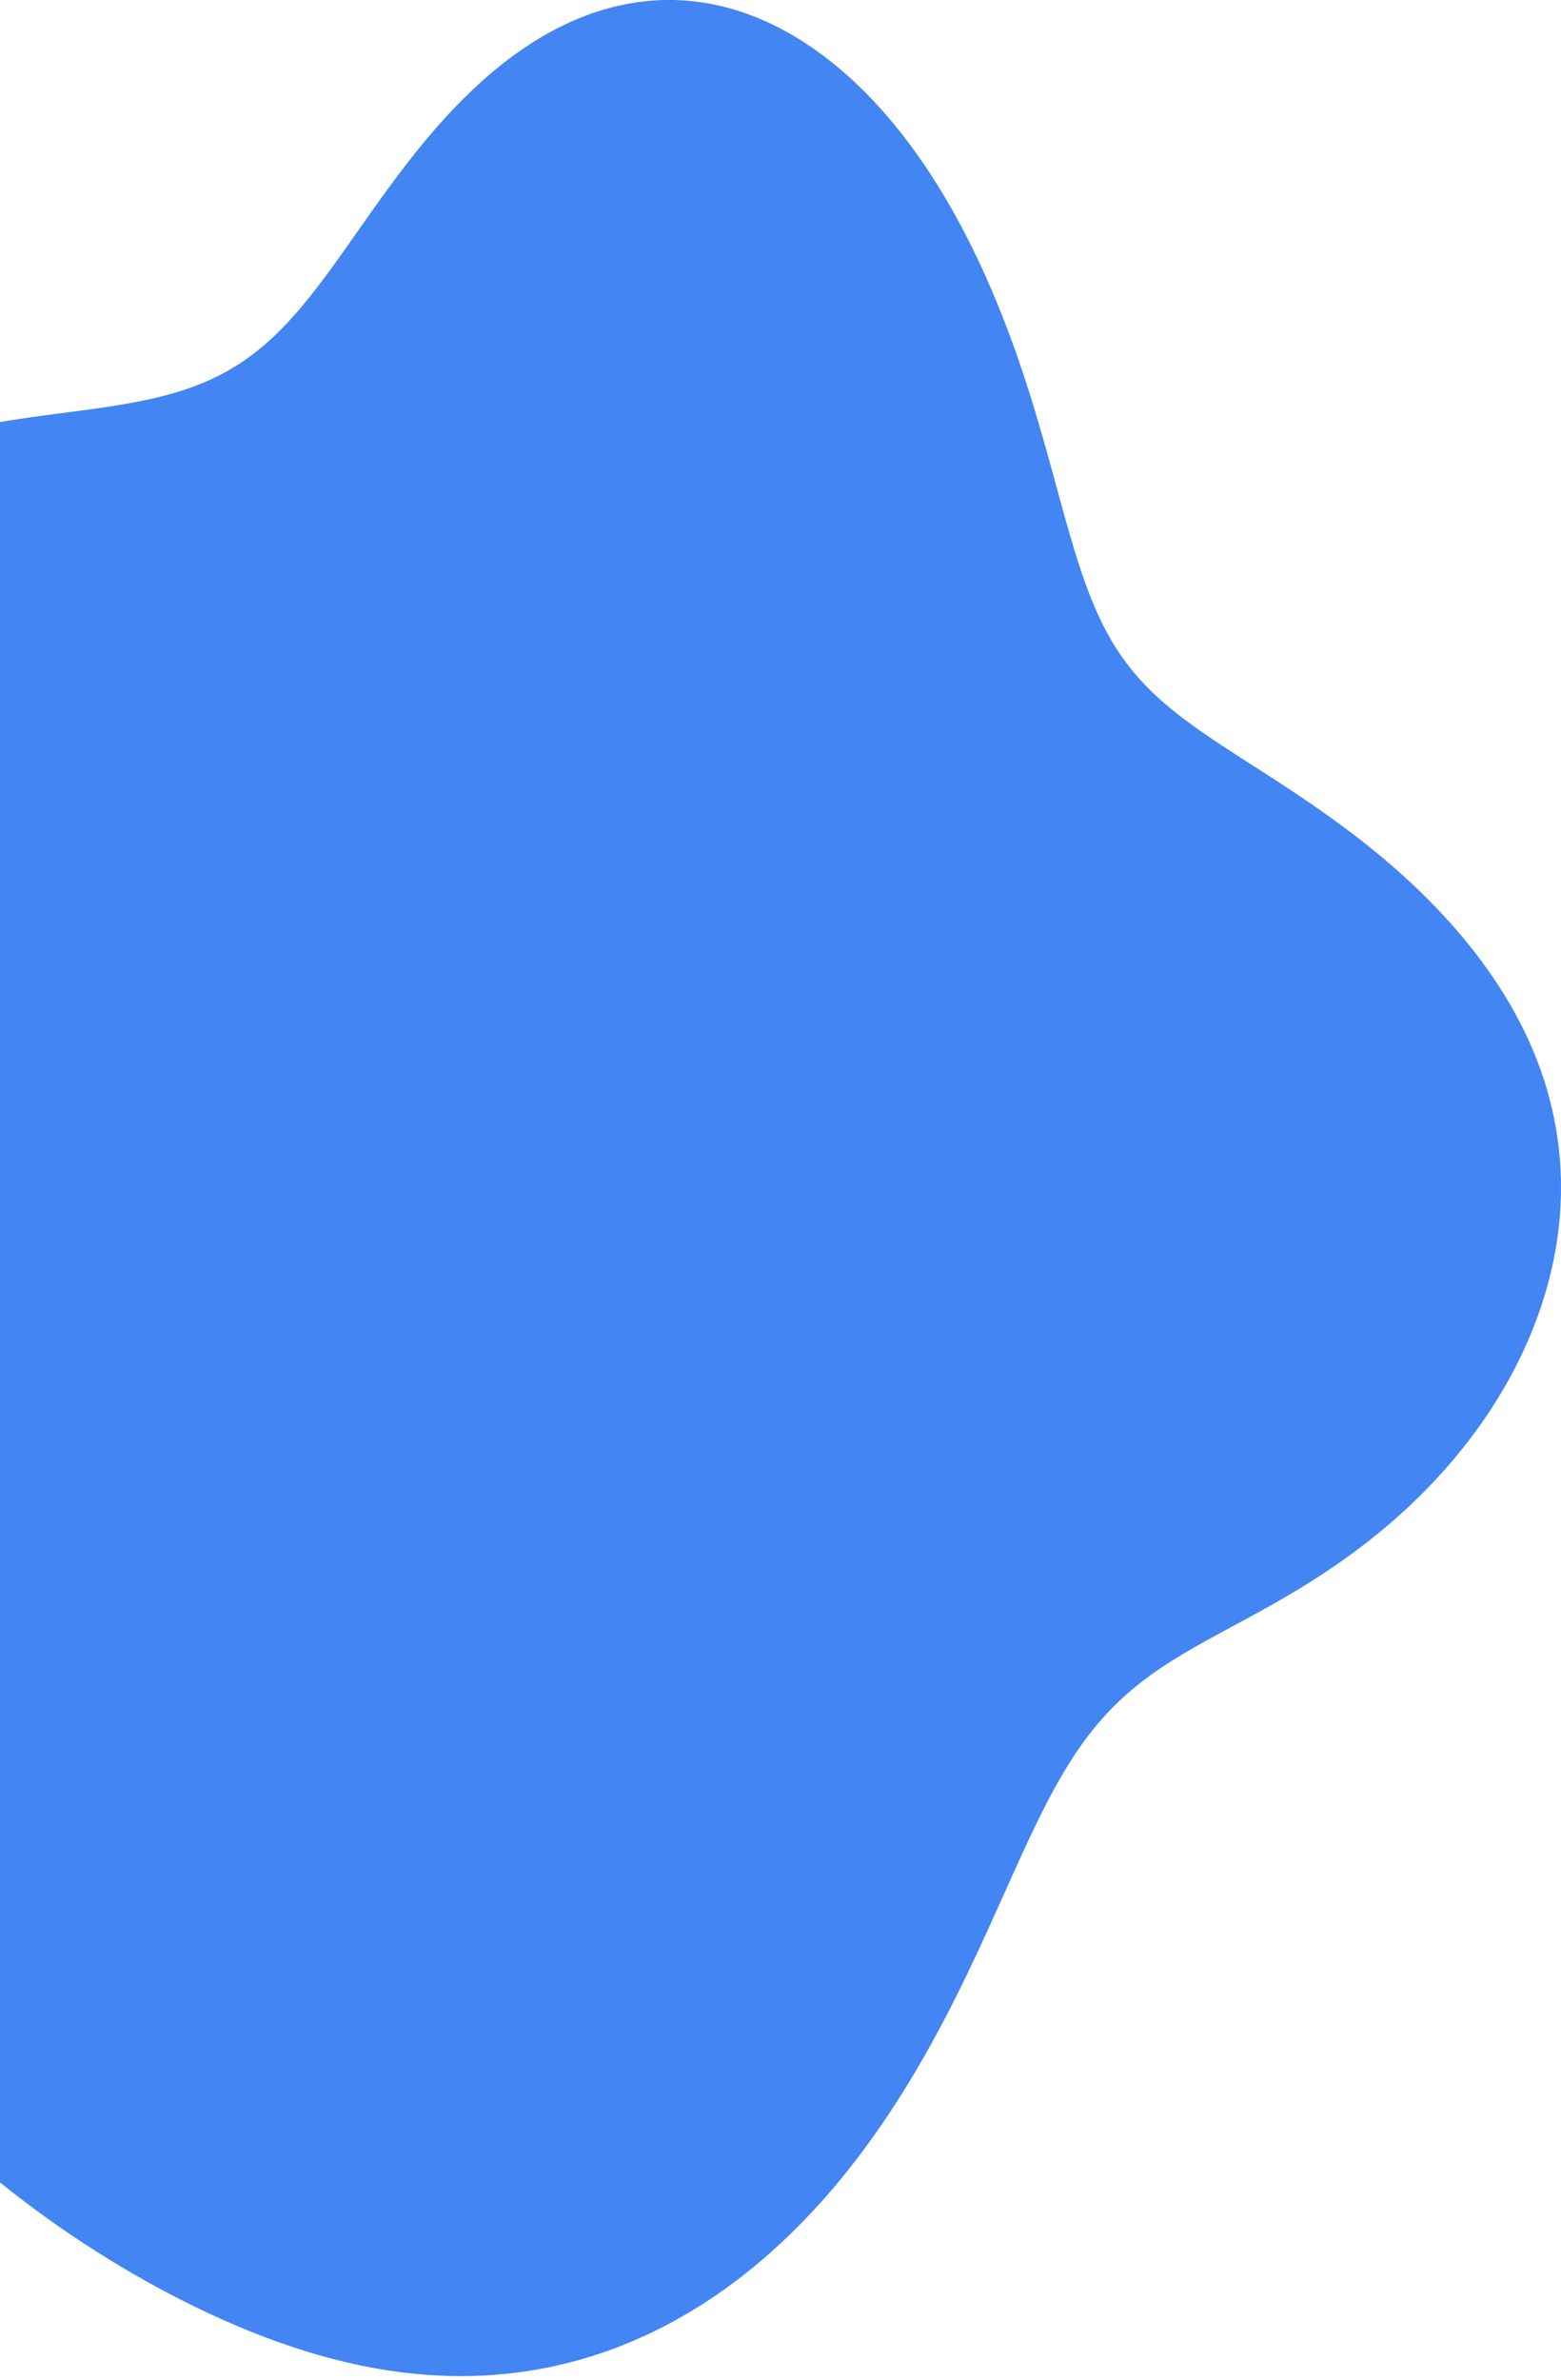 <svg width="254" height="387" viewBox="0 0 254 387" fill="none" xmlns="http://www.w3.org/2000/svg">
<path fill-rule="evenodd" clip-rule="evenodd" d="M-27.011 177.124L-26.921 178.613L-26.883 180.102L-26.898 181.592L-26.964 183.086L-27.082 184.586L-27.25 186.094L-27.466 187.612L-27.729 189.14L-28.037 190.683L-28.387 192.24L-28.778 193.814L-29.206 195.405L-29.668 197.016L-30.163 198.647L-30.686 200.3L-31.235 201.975L-31.808 203.673L-32.401 205.396L-33.011 207.142L-33.636 208.914L-34.272 210.711L-34.916 212.534L-35.565 214.383L-36.218 216.257L-36.869 218.157L-37.517 220.083L-38.159 222.033L-38.792 224.008L-39.413 226.007L-40.02 228.03L-40.609 230.076L-41.178 232.144L-41.726 234.232L-42.249 236.342L-42.746 238.47L-43.214 240.617L-43.652 242.781L-44.057 244.961L-44.429 247.157L-44.765 249.366L-45.064 251.588L-45.324 253.821L-45.544 256.064L-45.723 258.316L-45.859 260.576L-45.951 262.841L-45.998 265.111L-46 267.384L-45.955 269.658L-45.862 271.933L-45.722 274.206L-45.532 276.477L-45.293 278.744L-45.005 281.005L-44.667 283.259L-44.279 285.505L-43.84 287.742L-43.352 289.967L-42.813 292.181L-42.225 294.381L-41.587 296.568L-40.901 298.738L-40.165 300.893L-39.381 303.03L-38.55 305.148L-37.672 307.248L-36.747 309.327L-35.778 311.386L-34.763 313.424L-33.705 315.44L-32.604 317.434L-31.462 319.405L-30.278 321.352L-29.055 323.276L-27.792 325.177L-26.492 327.053L-25.155 328.905L-23.783 330.733L-22.375 332.536L-20.934 334.315L-19.46 336.069L-17.954 337.799L-16.418 339.504L-14.852 341.185L-13.256 342.841L-11.633 344.474L-9.982 346.082L-8.305 347.666L-6.602 349.225L-4.874 350.761L-3.121 352.273L-1.346 353.761L0.453 355.225L2.275 356.665L4.118 358.08L5.983 359.472L7.869 360.839L9.775 362.182L11.701 363.5L13.648 364.792L15.613 366.06L17.598 367.301L19.601 368.516L21.623 369.704L23.663 370.865L25.721 371.997L27.796 373.101L29.889 374.176L31.999 375.219L34.126 376.23L36.271 377.207L38.432 378.148L40.611 379.052L42.806 379.914L45.018 380.735L47.246 381.51L49.49 382.238L51.75 382.915L54.025 383.54L56.315 384.109L58.618 384.62L60.934 385.07L63.263 385.457L65.602 385.779L67.95 386.032L70.307 386.215L72.671 386.326L75.04 386.362L77.413 386.322L79.787 386.205L82.162 386.009L84.535 385.732L86.904 385.375L89.267 384.935L91.623 384.413L93.968 383.808L96.301 383.12L98.619 382.35L100.921 381.497L103.204 380.562L105.467 379.546L107.706 378.45L109.92 377.275L112.107 376.023L114.265 374.695L116.392 373.293L118.485 371.819L120.545 370.277L122.567 368.667L124.552 366.993L126.498 365.258L128.403 363.466L130.267 361.618L132.087 359.718L133.864 357.771L135.597 355.78L137.285 353.748L138.927 351.679L140.524 349.577L142.075 347.446L143.581 345.291L145.041 343.115L146.456 340.922L147.827 338.717L149.154 336.503L150.439 334.284L151.682 332.065L152.884 329.85L154.048 327.642L155.174 325.444L156.264 323.262L157.32 321.098L158.344 318.956L159.337 316.838L160.302 314.749L161.242 312.69L162.157 310.666L163.052 308.678L163.927 306.728L164.786 304.82L165.63 302.954L166.463 301.134L167.287 299.359L168.104 297.632L168.916 295.953L169.727 294.324L170.538 292.745L171.353 291.217L172.172 289.739L172.998 288.311L173.834 286.934L174.681 285.607L175.54 284.328L176.415 283.098L177.306 281.914L178.215 280.776L179.143 279.682L180.091 278.631L181.061 277.62L182.052 276.647L183.066 275.711L184.103 274.809L185.164 273.939L186.248 273.097L187.355 272.283L188.485 271.492L189.637 270.722L190.811 269.971L192.006 269.235L193.221 268.511L194.454 267.798L195.705 267.092L196.972 266.39L198.253 265.689L199.547 264.988L200.852 264.284L202.167 263.575L203.489 262.857L204.818 262.13L206.15 261.392L207.485 260.64L208.821 259.873L210.156 259.09L211.488 258.29L212.817 257.471L214.14 256.633L215.458 255.775L216.768 254.897L218.07 253.998L219.363 253.078L220.646 252.137L221.919 251.175L223.179 250.19L224.426 249.184L225.66 248.155L226.879 247.105L228.082 246.032L229.269 244.938L230.44 243.821L231.592 242.683L232.725 241.523L233.839 240.341L234.932 239.137L236.004 237.913L237.054 236.667L238.081 235.401L239.084 234.114L240.063 232.807L241.016 231.481L241.943 230.135L242.843 228.769L243.715 227.386L244.558 225.983L245.371 224.564L246.154 223.126L246.905 221.672L247.624 220.202L248.309 218.716L248.96 217.215L249.576 215.699L250.155 214.169L250.698 212.626L251.202 211.071L251.668 209.504L252.094 207.926L252.479 206.337L252.822 204.74L253.124 203.134L253.382 201.52L253.596 199.9L253.765 198.274L253.89 196.643L253.968 195.009L254 193.373L253.985 191.735L253.923 190.097L253.813 188.46L253.656 186.825L253.45 185.193L253.197 183.566L252.895 181.944L252.546 180.329L252.15 178.722L251.706 177.124L251.216 175.536L250.68 173.96L250.098 172.397L249.473 170.847L248.804 169.312L248.094 167.792L247.342 166.289L246.551 164.804L245.723 163.337L244.858 161.89L243.959 160.462L243.028 159.054L242.066 157.668L241.076 156.302L240.058 154.959L239.015 153.637L237.948 152.338L236.86 151.062L235.75 149.808L234.622 148.578L233.475 147.37L232.312 146.186L231.135 145.025L229.944 143.887L228.741 142.771L227.527 141.679L226.304 140.609L225.073 139.562L223.836 138.537L222.593 137.533L221.347 136.551L220.098 135.589L218.848 134.648L217.599 133.726L216.351 132.824L215.105 131.94L213.863 131.074L212.626 130.225L211.395 129.392L210.17 128.575L208.954 127.773L207.746 126.984L206.549 126.208L205.363 125.444L204.19 124.691L203.03 123.947L201.884 123.212L200.755 122.483L199.642 121.76L198.547 121.041L197.47 120.324L196.414 119.609L195.377 118.894L194.362 118.176L193.37 117.455L192.4 116.728L191.453 115.994L190.53 115.252L189.632 114.499L188.759 113.734L187.91 112.955L187.087 112.161L186.289 111.349L185.516 110.518L184.768 109.667L184.045 108.794L183.347 107.897L182.672 106.975L182.021 106.026L181.393 105.049L180.786 104.043L180.201 103.007L179.635 101.939L179.089 100.839L178.56 99.705L178.047 98.537L177.55 97.333L177.066 96.095L176.595 94.82L176.133 93.509L175.681 92.162L175.236 90.777L174.795 89.356L174.359 87.899L173.924 86.405L173.489 84.876L173.051 83.311L172.61 81.711L172.162 80.078L171.707 78.412L171.241 76.713L170.764 74.984L170.273 73.226L169.767 71.439L169.243 69.624L168.7 67.785L168.137 65.922L167.55 64.037L166.94 62.131L166.304 60.207L165.641 58.266L164.949 56.31L164.227 54.341L163.474 52.362L162.689 50.374L161.87 48.379L161.016 46.38L160.127 44.379L159.202 42.378L158.239 40.381L157.237 38.39L156.197 36.409L155.116 34.44L153.994 32.488L152.831 30.556L151.627 28.648L150.38 26.768L149.091 24.919L147.76 23.106L146.386 21.332L144.971 19.601L143.514 17.918L142.017 16.287L140.479 14.711L138.902 13.194L137.287 11.741L135.635 10.354L133.947 9.04L132.225 7.8L130.47 6.639L128.686 5.56L126.872 4.568L125.032 3.666L123.168 2.857L121.282 2.144L119.377 1.529L117.456 1.016L115.522 0.605L113.576 0.298L111.623 0.096L109.665 -3.83686e-06L107.706 0.01L105.748 0.125L103.794 0.346L101.848 0.671L99.912 1.098L97.989 1.626L96.082 2.253L94.194 2.976L92.327 3.792L90.483 4.698L88.664 5.691L86.874 6.765L85.112 7.918L83.382 9.145L81.684 10.441L80.02 11.802L78.39 13.221L76.795 14.695L75.237 16.217L73.714 17.782L72.227 19.385L70.776 21.02L69.36 22.681L67.979 24.362L66.63 26.059L65.314 27.764L64.029 29.474L62.773 31.182L61.544 32.883L60.34 34.572L59.158 36.245L57.998 37.895L56.855 39.52L55.727 41.114L54.611 42.674L53.505 44.195L52.404 45.675L51.307 47.111L50.211 48.498L49.111 49.836L48.005 51.122L46.889 52.354L45.762 53.531L44.619 54.651L43.457 55.714L42.274 56.719L41.067 57.667L39.834 58.559L38.571 59.393L37.278 60.172L35.95 60.897L34.588 61.569L33.188 62.191L31.75 62.764L30.272 63.291L28.753 63.776L27.193 64.22L25.591 64.627L23.948 65.001L22.262 65.344L20.534 65.662L18.766 65.957L16.958 66.235L15.112 66.499L13.231 66.755L11.316 67.008L9.372 67.262L7.4 67.523L5.404 67.796L3.389 68.086L1.358 68.397L-0.683 68.734L-2.732 69.103L-4.781 69.507L-6.828 69.95L-8.866 70.437L-10.89 70.971L-12.896 71.555L-14.877 72.193L-16.829 72.887L-18.747 73.638L-20.626 74.45L-22.461 75.323L-24.247 76.259L-25.98 77.257L-27.656 78.319L-29.271 79.445L-30.821 80.633L-32.303 81.883L-33.715 83.194L-35.051 84.566L-36.312 85.995L-37.492 87.482L-38.592 89.023L-39.608 90.617L-40.541 92.261L-41.387 93.952L-42.147 95.689L-42.821 97.466L-43.408 99.283L-43.908 101.136L-44.323 103.021L-44.652 104.935L-44.898 106.874L-45.063 108.837L-45.147 110.818L-45.154 112.814L-45.086 114.823L-44.945 116.841L-44.736 118.865L-44.461 120.891L-44.124 122.916L-43.729 124.939L-43.281 126.955L-42.782 128.962L-42.238 130.959L-41.654 132.941L-41.033 134.908L-40.381 136.858L-39.703 138.788L-39.003 140.698L-38.286 142.586L-37.557 144.451L-36.822 146.292L-36.084 148.108L-35.349 149.9L-34.621 151.667L-33.904 153.408L-33.204 155.125L-32.523 156.818L-31.867 158.487L-31.239 160.133L-30.642 161.757L-30.081 163.36L-29.557 164.945L-29.074 166.511L-28.634 168.061L-28.24 169.597L-27.893 171.12L-27.596 172.632L-27.349 174.135L-27.154 175.632L-27.011 177.124Z" fill="url(#paint0_linear_210_68)"/>
<defs>
<linearGradient id="paint0_linear_210_68" x1="104" y1="-3.98746e-06" x2="104" y2="386.362" gradientUnits="userSpaceOnUse">
<stop offset="1" stop-color="#4285F3"/>
<stop offset="1" stop-color="#3B12A8"/>
</linearGradient>
</defs>
</svg>
